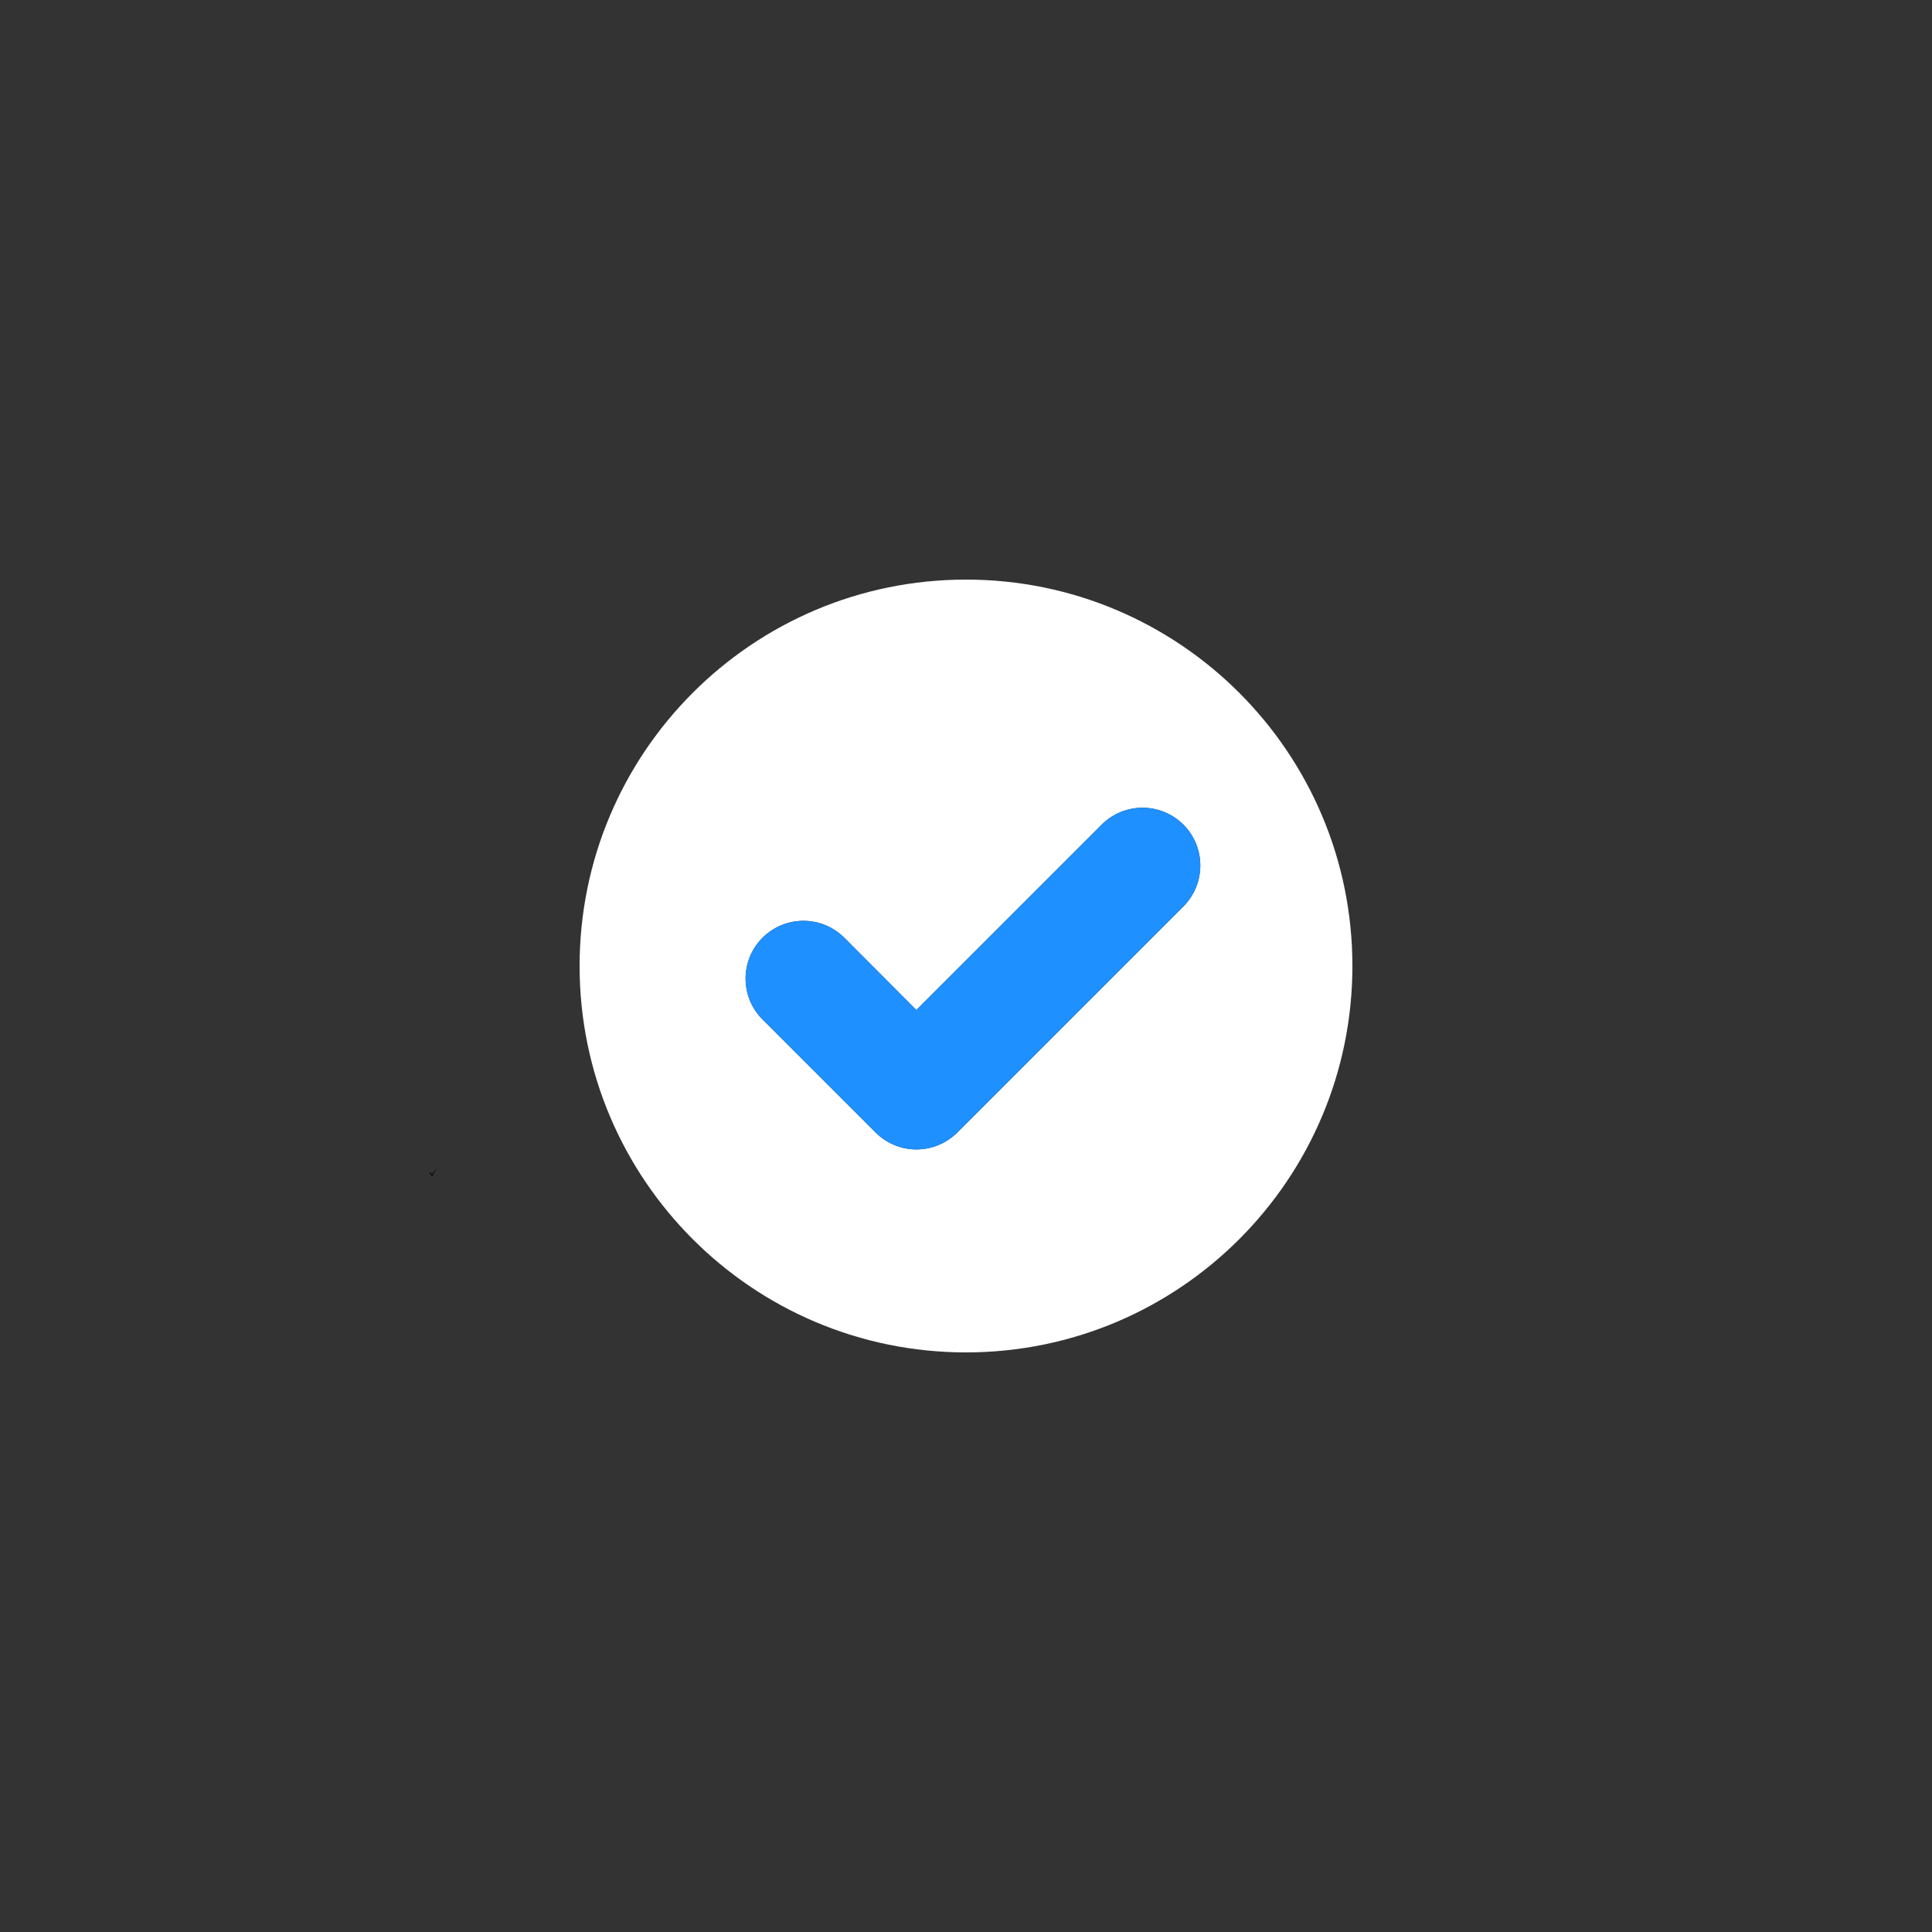 <svg xmlns="http://www.w3.org/2000/svg" xmlns:xlink="http://www.w3.org/1999/xlink" width="500" zoomAndPan="magnify" viewBox="0 0 375 375" height="500" preserveAspectRatio="xMidYMid meet" version="1.0"><rect x="0" y="0" width="375" height="375" fill="#333333" stroke="none"/><defs><clipPath id="4bc14878c2"><path d="M 112.5 112.5 L 262.5 112.5 L 262.5 262.5 L 112.5 262.5 Z M 112.5 112.5 " clip-rule="nonzero"/></clipPath><clipPath id="a76e5a5e14"><path d="M 83.289 226.859 L 84.789 226.859 L 84.789 228.359 L 83.289 228.359 Z M 83.289 226.859 " clip-rule="nonzero"/></clipPath></defs><g clip-path="url(#4bc14878c2)"><path fill="#ffffff" d="M 187.5 112.5 C 146.082 112.5 112.5 146.082 112.5 187.5 C 112.5 228.918 146.082 262.5 187.5 262.5 C 228.918 262.5 262.5 228.918 262.5 187.5 C 262.5 146.082 228.918 112.5 187.5 112.5 Z M 229.711 175.926 L 185.828 219.805 C 183.715 221.918 180.855 223.105 177.859 223.105 C 174.91 223.105 172.051 221.918 169.938 219.805 L 148.02 197.887 C 143.617 193.484 143.617 186.398 148.02 182 C 152.422 177.641 159.465 177.641 163.863 182 L 177.859 196.039 L 213.82 160.078 C 218.223 155.68 225.309 155.68 229.711 160.078 C 234.066 164.438 234.066 171.523 229.711 175.926 Z M 229.711 175.926 " fill-opacity="1" fill-rule="nonzero"/></g><path fill="#1e90ff" d="M 229.711 175.926 L 185.828 219.805 C 183.715 221.918 180.855 223.105 177.859 223.105 C 174.91 223.105 172.051 221.918 169.938 219.805 L 148.02 197.887 C 143.617 193.484 143.617 186.398 148.02 182 C 152.422 177.641 159.465 177.641 163.863 182 L 177.859 196.039 L 213.82 160.078 C 218.223 155.68 225.309 155.68 229.711 160.078 C 234.066 164.438 234.066 171.523 229.711 175.926 Z M 229.711 175.926 " fill-opacity="1" fill-rule="nonzero"/><g clip-path="url(#a76e5a5e14)"><path fill="#000000" d="M 83.535 227.594 C 83.664 227.719 83.754 227.844 83.848 228.004 C 84.27 227.219 84.785 226.859 84.676 226.984 C 84.332 227.422 84.094 227.859 83.863 228.359 C 83.73 228.121 83.562 227.809 83.355 227.742 C 83.293 227.684 83.441 227.539 83.535 227.594 Z M 83.535 227.594 " fill-opacity="1" fill-rule="nonzero"/></g></svg>